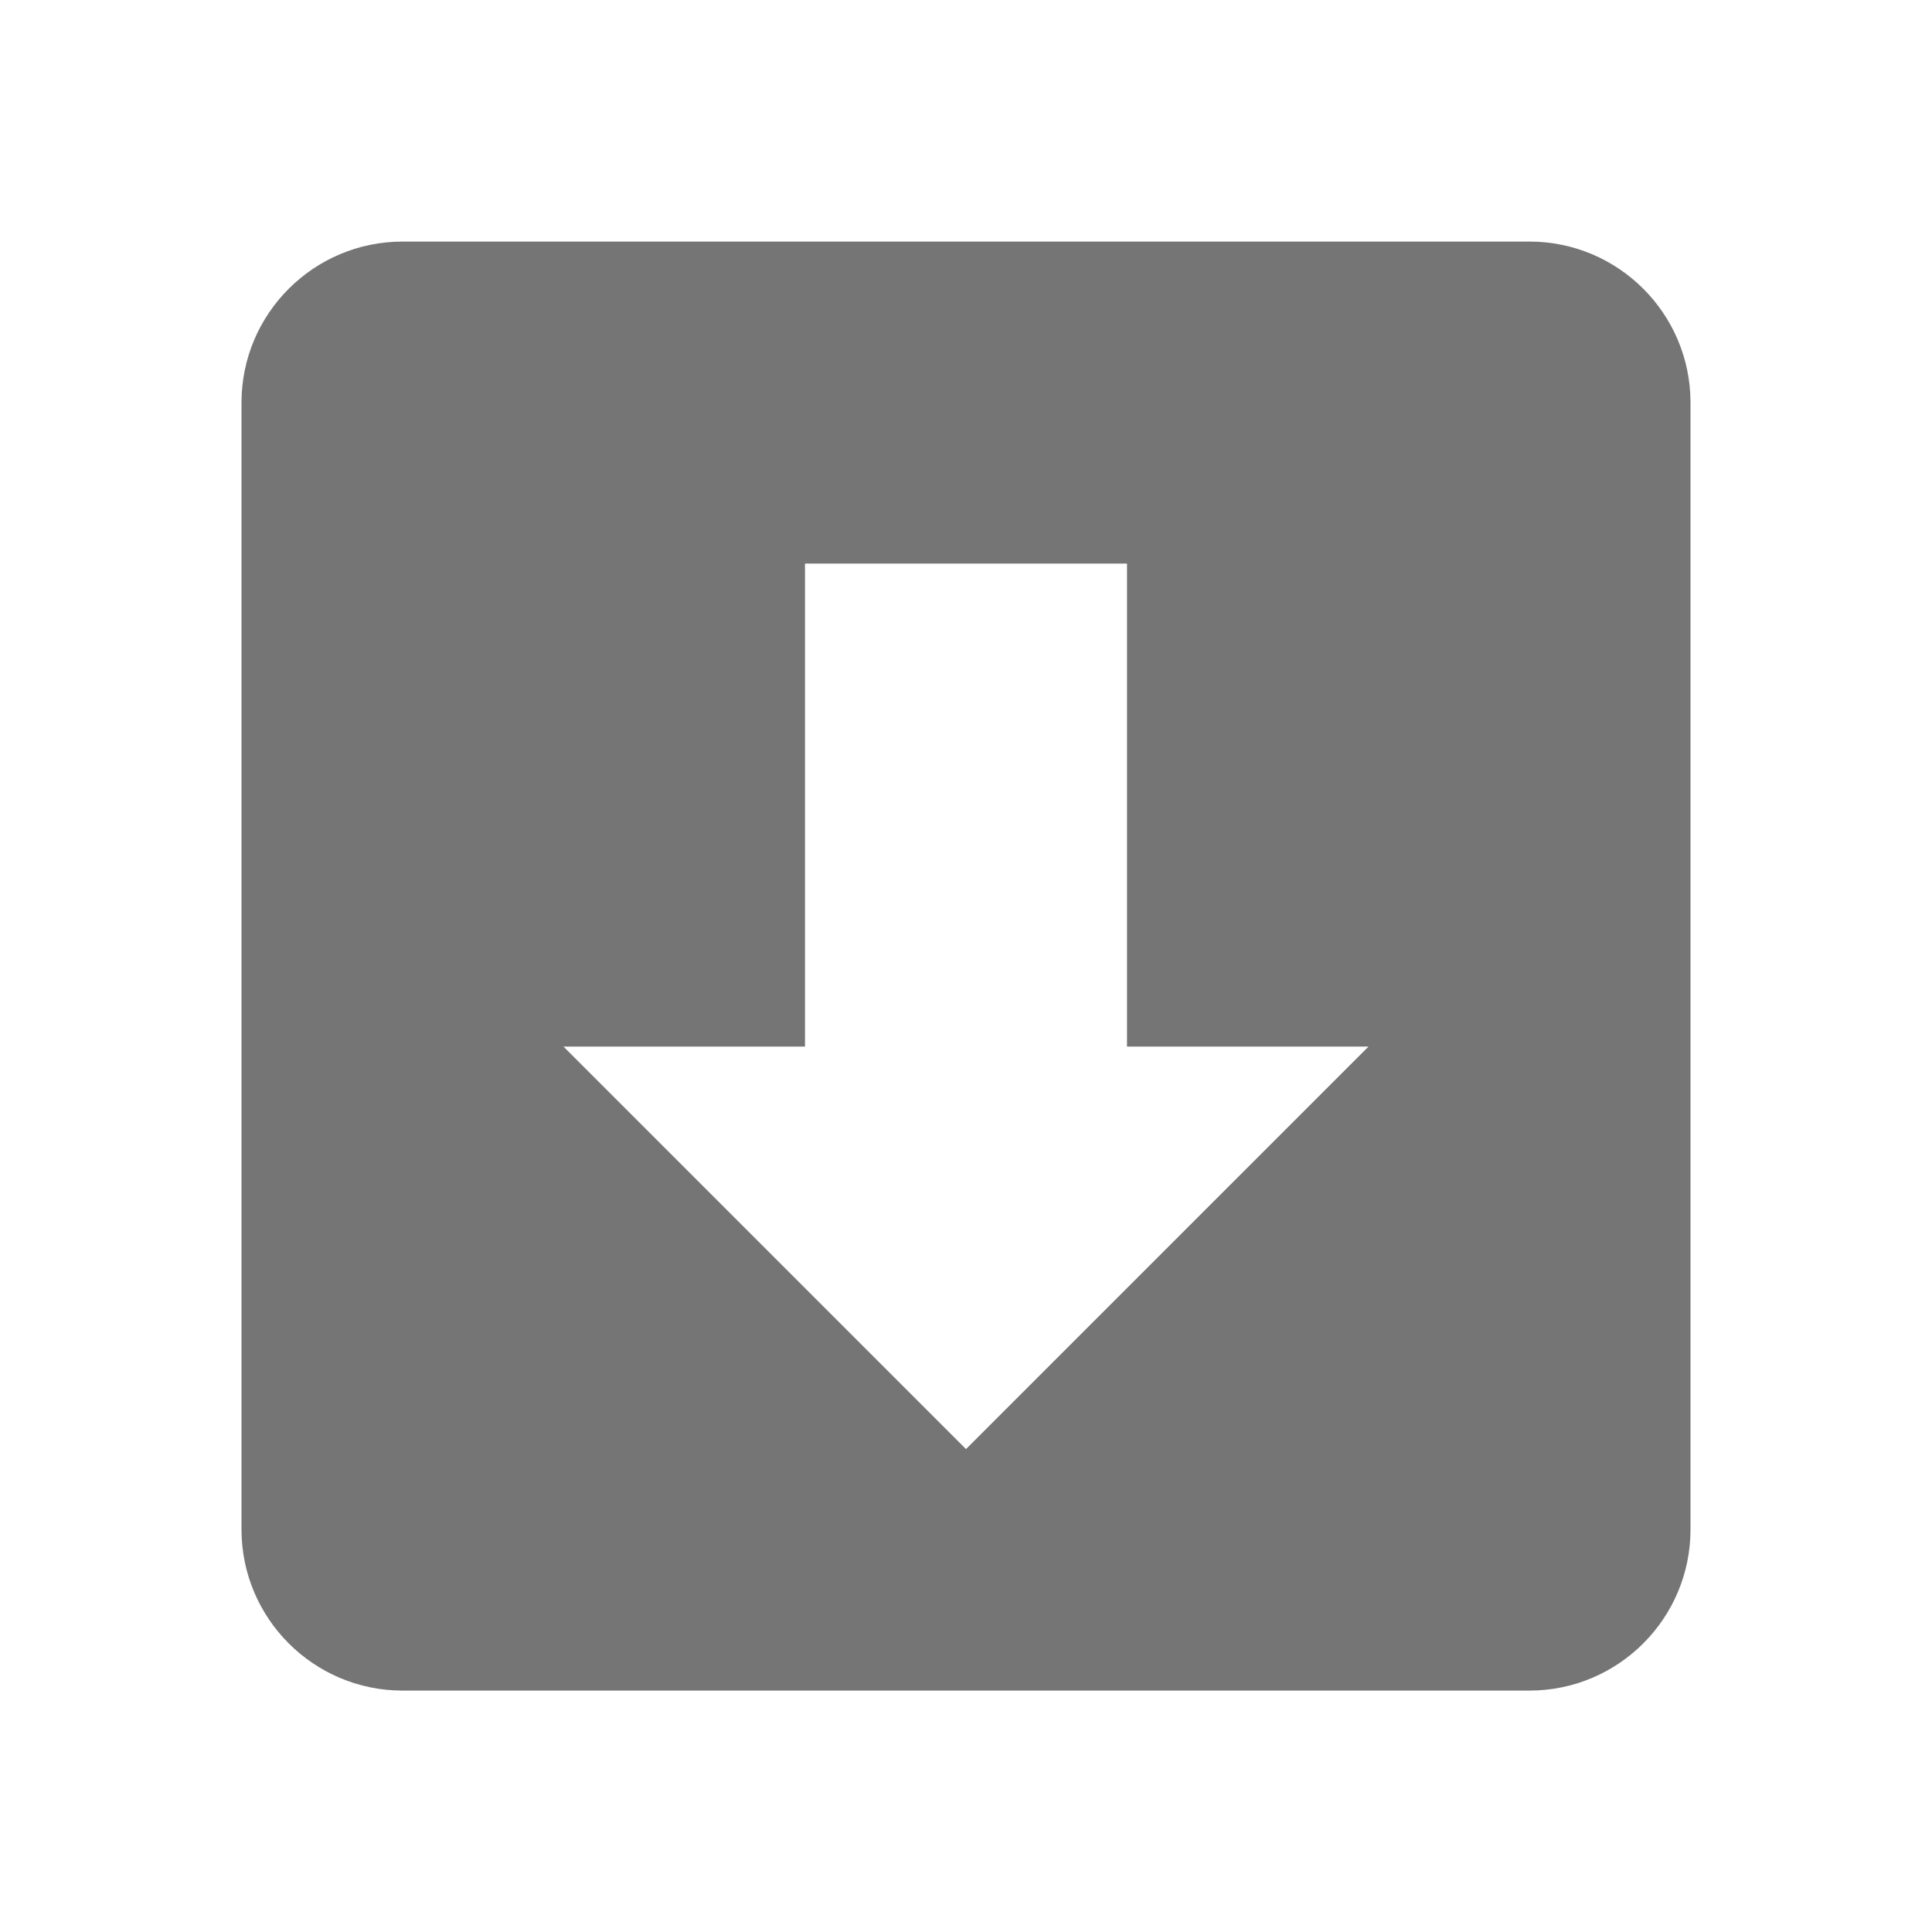 <?xml version="1.0" encoding="utf-8"?>
<!-- Generator: Adobe Illustrator 17.1.0, SVG Export Plug-In . SVG Version: 6.00 Build 0)  -->
<!DOCTYPE svg PUBLIC "-//W3C//DTD SVG 1.1//EN" "http://www.w3.org/Graphics/SVG/1.1/DTD/svg11.dtd">
<svg version="1.1" xmlns="http://www.w3.org/2000/svg" xmlns:xlink="http://www.w3.org/1999/xlink" x="0px" y="0px" width="24px"
	 height="24px" viewBox="0 0 24 24" enable-background="new 0 0 24 24" xml:space="preserve">
<g id="Frame_-_24px">
	<rect y="0.004" fill="none" width="24" height="24"/>
</g>
<g id="Filled_Icons">
	<path fill="#757575" d="M19,3.001H5c-1.103,0-2,0.897-2,2v14c0,1.102,0.897,2,2,2h14c1.104,0,2-0.898,2-2v-14
		C21,3.898,20.104,3.001,19,3.001z M12,18.001l-5-5h3v-6h4v6h3L12,18.001z"/>
</g>
</svg>
